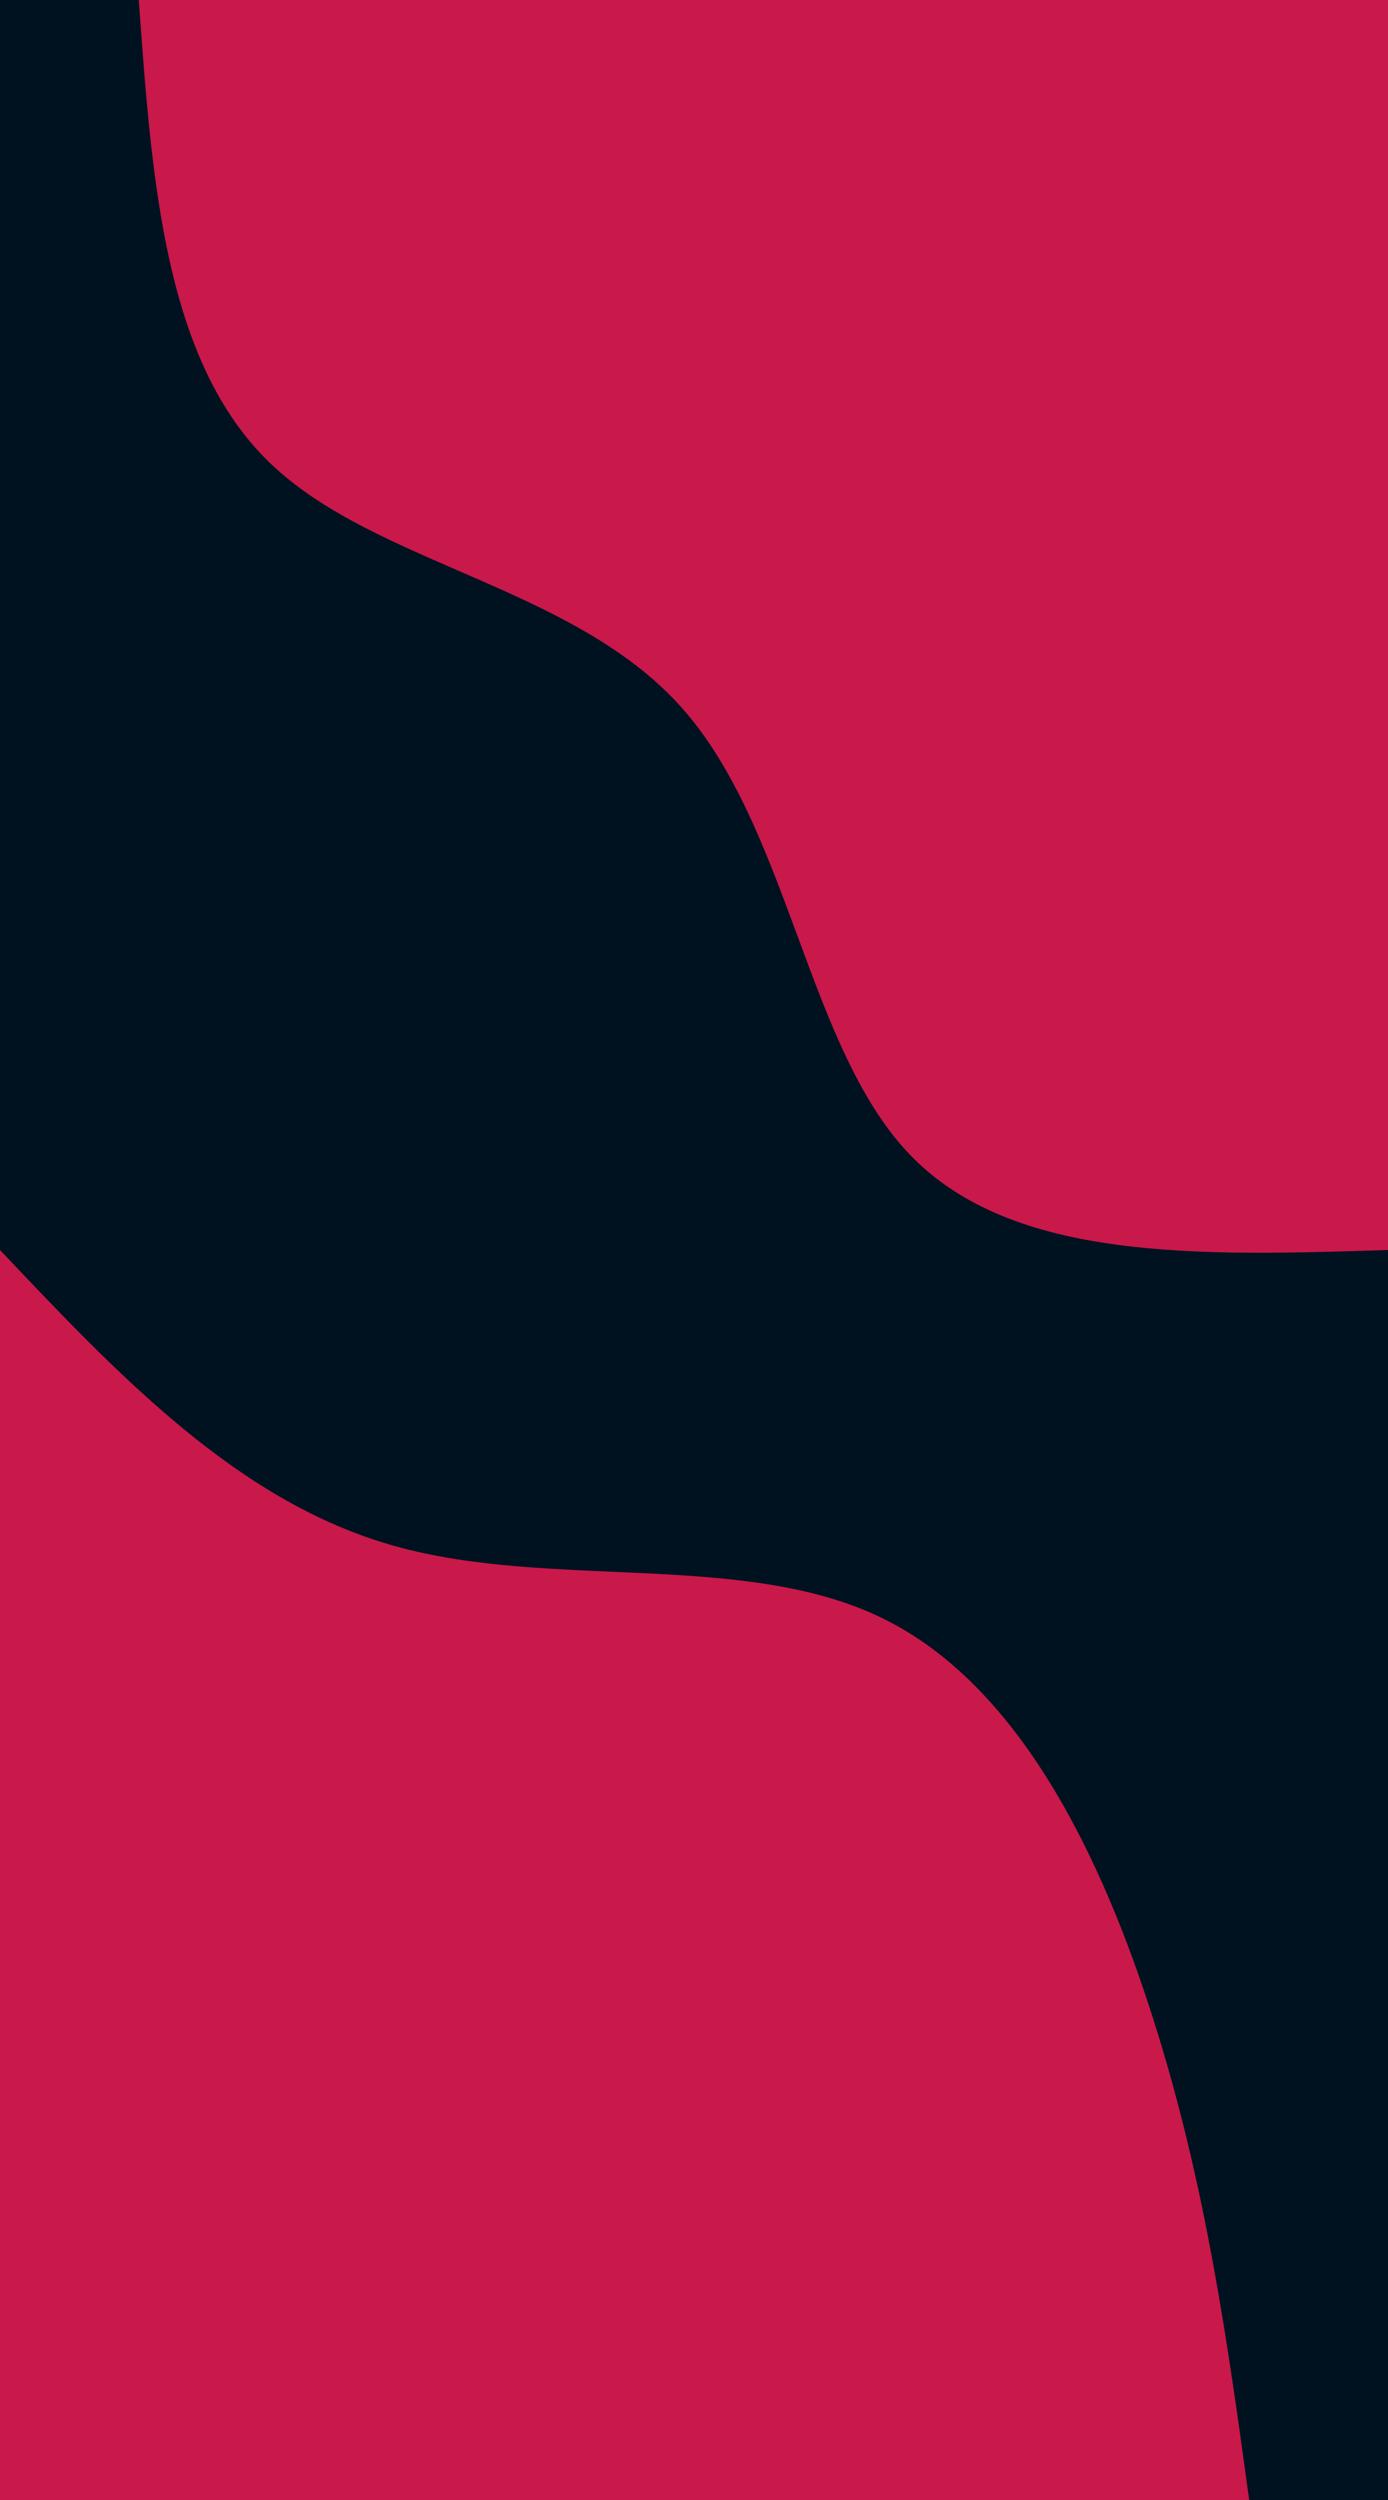 <svg id="visual" viewBox="0 0 600 1080" width="600" height="1080" xmlns="http://www.w3.org/2000/svg" xmlns:xlink="http://www.w3.org/1999/xlink" version="1.1"><rect x="0" y="0" width="600" height="1080" fill="#001220"></rect><defs><linearGradient id="grad1_0" x1="0%" y1="0%" x2="100%" y2="100%"><stop offset="30%" stop-color="#001220" stop-opacity="1"></stop><stop offset="70%" stop-color="#001220" stop-opacity="1"></stop></linearGradient></defs><defs><linearGradient id="grad2_0" x1="0%" y1="0%" x2="100%" y2="100%"><stop offset="30%" stop-color="#001220" stop-opacity="1"></stop><stop offset="70%" stop-color="#001220" stop-opacity="1"></stop></linearGradient></defs><g transform="translate(600, 0)"><path d="M0 540C-81.1 542.6 -162.2 545.1 -206.6 498.9C-251.1 452.7 -258.8 357.7 -305.5 305.5C-352.1 253.3 -437.6 243.9 -483.2 200.1C-528.8 156.4 -534.4 78.2 -540 0L0 0Z" fill="#c9184a"></path></g><g transform="translate(0, 1080)"><path d="M0 -540C51.6 -485.5 103.2 -430.9 170.7 -412.1C238.2 -393.2 321.6 -410 381.1 -381.1C440.7 -352.3 476.4 -277.8 498.9 -206.6C521.4 -135.5 530.7 -67.8 540 0L0 0Z" fill="#c9184a"></path></g></svg>